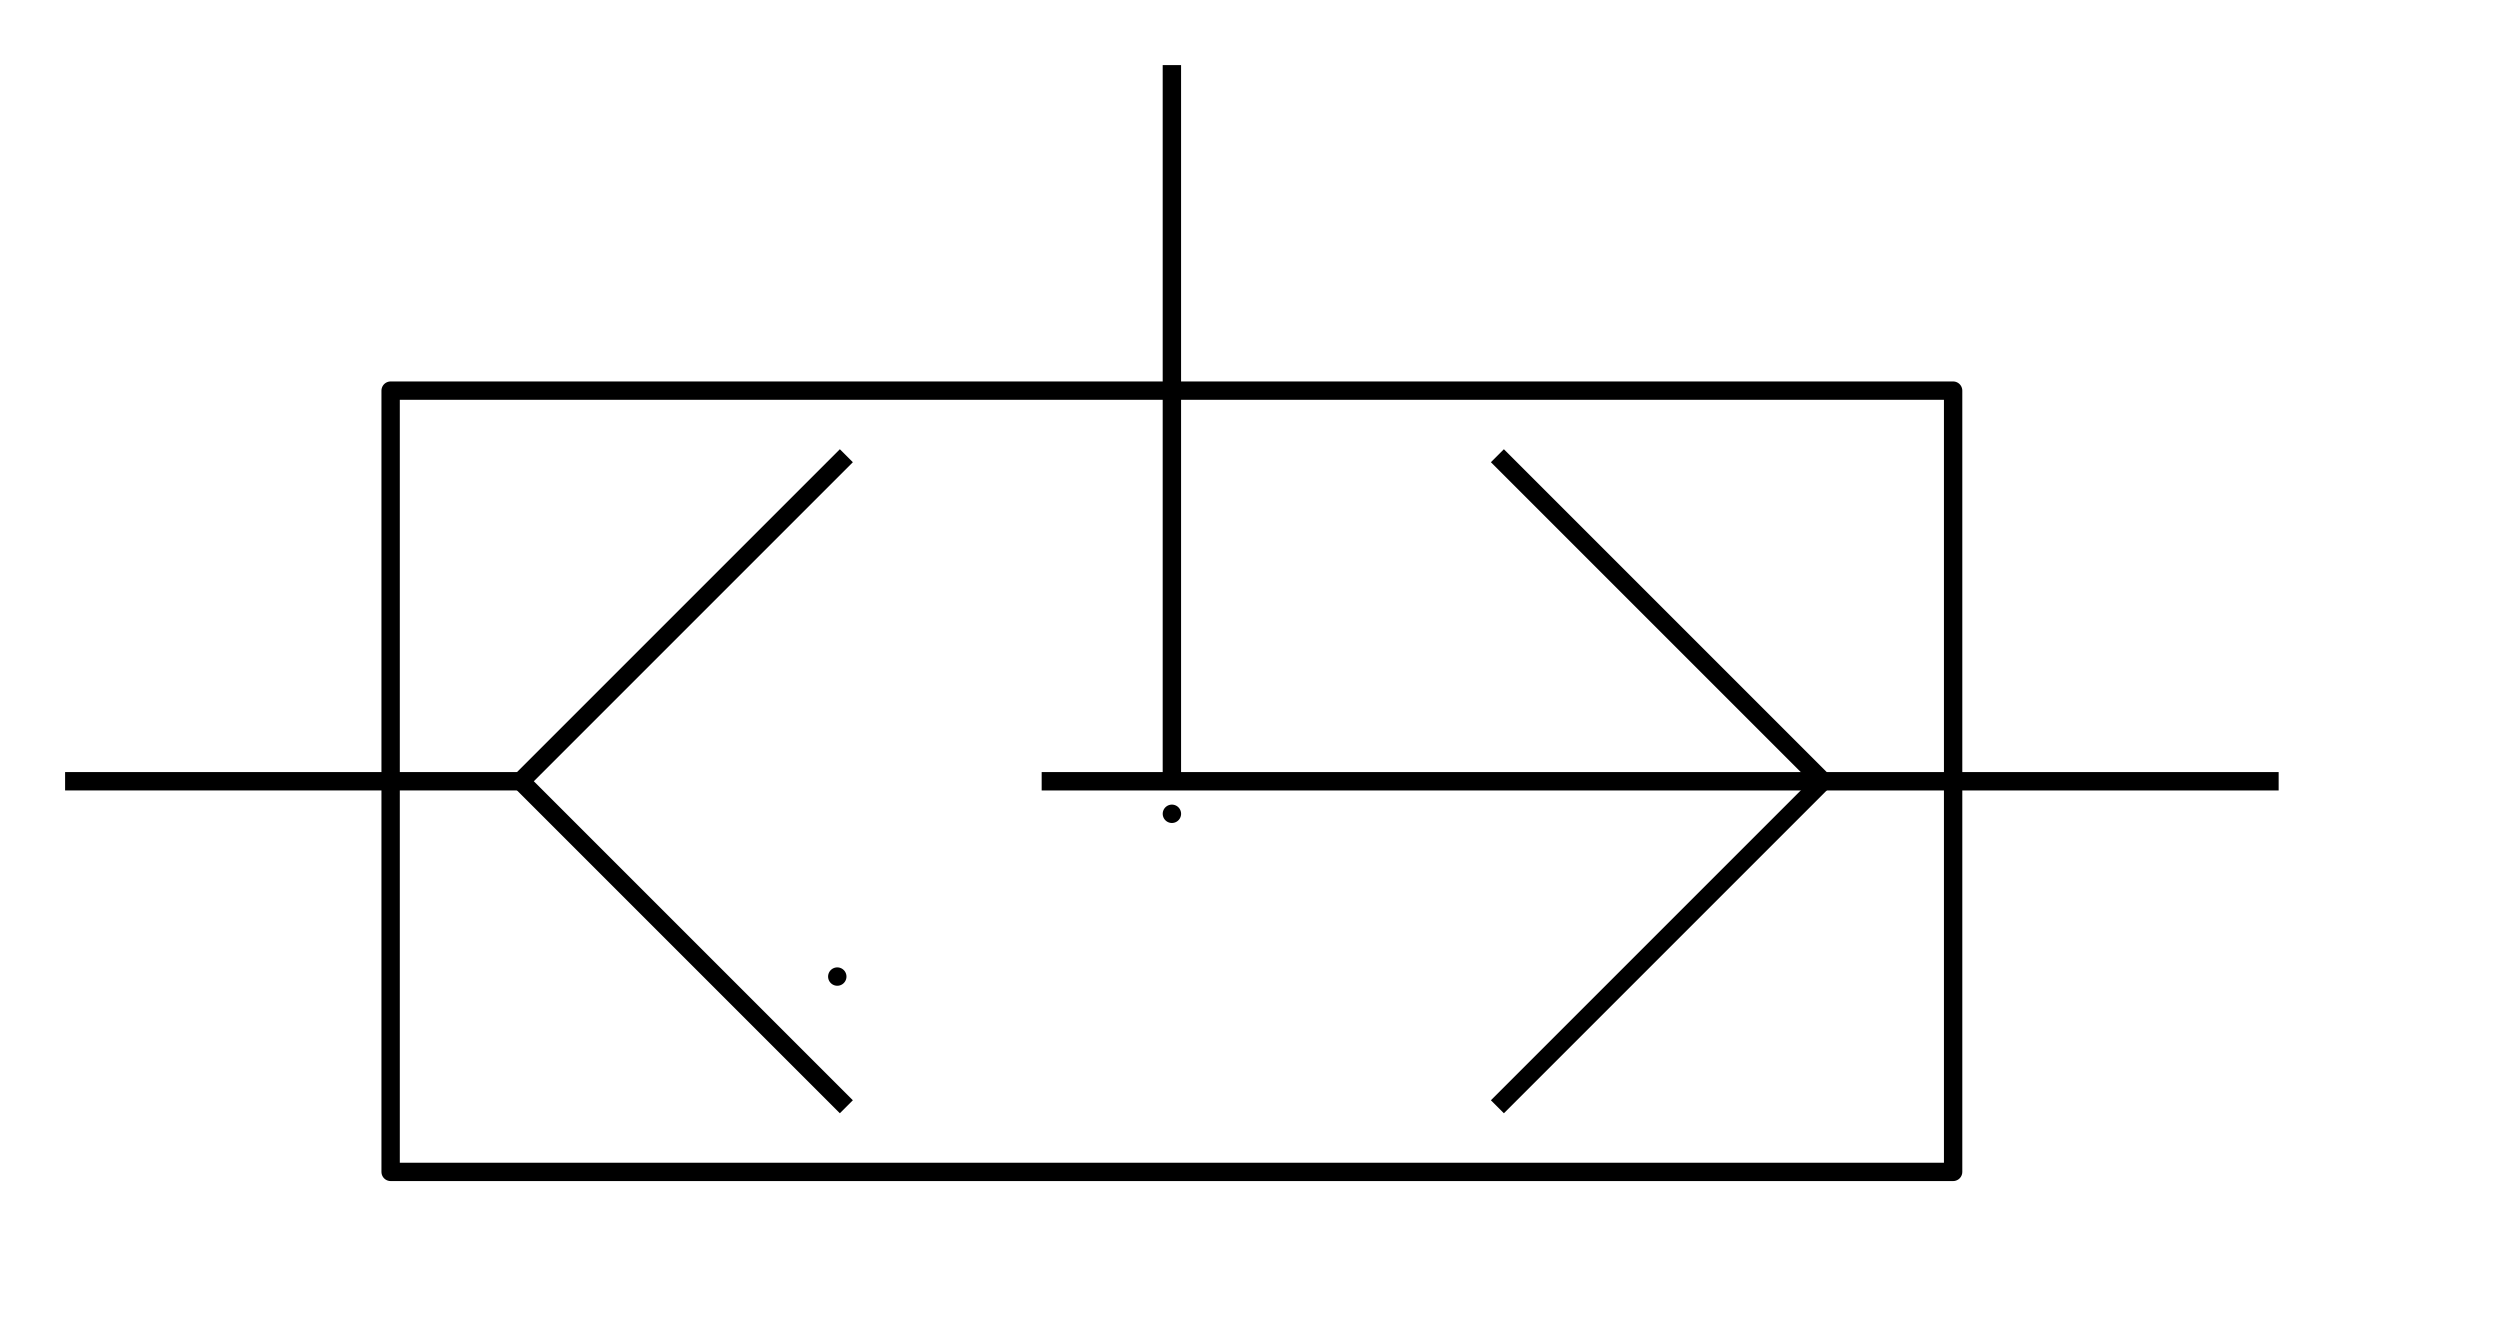 <?xml version="1.0" encoding="UTF-8" standalone="no"?>
<!-- Created with Inkscape (http://www.inkscape.org/) -->
<svg
   xmlns:dc="http://purl.org/dc/elements/1.1/"
   xmlns:cc="http://web.resource.org/cc/"
   xmlns:rdf="http://www.w3.org/1999/02/22-rdf-syntax-ns#"
   xmlns:svg="http://www.w3.org/2000/svg"
   xmlns="http://www.w3.org/2000/svg"
   xmlns:sodipodi="http://inkscape.sourceforge.net/DTD/sodipodi-0.dtd"
   xmlns:inkscape="http://www.inkscape.org/namespaces/inkscape"
   id="svg2"
   sodipodi:version="0.32"
   inkscape:version="0.43"
   width="36mm"
   height="19mm"
   version="1.0"
   sodipodi:docbase="C:\Dokumente und Einstellungen\MovGP0\Desktop"
   sodipodi:docname="Symbol_Series_manipulation_(electrical_magnet_operates_pressure_control_valve)_on_Valve.svg">
  <defs
     id="defs5">
    <marker
       inkscape:stockid="Arrow2Lstart"
       orient="auto"
       refY="0"
       refX="0"
       id="Arrow2Lstart"
       style="overflow:visible">
      <path
         id="path13015"
         style="font-size:12px;fill-rule:evenodd;stroke-width:0.625;stroke-linejoin:round"
         d="M 8.719,4.034 L -2.207,0.016 L 8.719,-4.002 C 6.973,-1.63 6.983,1.616 8.719,4.034 z "
         transform="matrix(1.1,0,0,1.1,-5.5,0)" />
    </marker>
    <marker
       inkscape:stockid="Arrow1Send"
       orient="auto"
       refY="0"
       refX="0"
       id="Arrow1Send"
       style="overflow:visible">
      <path
         id="path13018"
         d="M 0,0 L 5,-5 L -12.5,0 L 5,5 L 0,0 z "
         style="fill-rule:evenodd;stroke:#000000;stroke-width:1pt;marker-start:none"
         transform="scale(-0.2,-0.2)" />
    </marker>
    <marker
       inkscape:stockid="Arrow1Sstart"
       orient="auto"
       refY="0"
       refX="0"
       id="Arrow1Sstart"
       style="overflow:visible">
      <path
         id="path13021"
         d="M 0,0 L 5,-5 L -12.5,0 L 5,5 L 0,0 z "
         style="fill-rule:evenodd;stroke:#000000;stroke-width:1pt;marker-start:none"
         transform="scale(0.2,0.2)" />
    </marker>
    <marker
       inkscape:stockid="Arrow1Mend"
       orient="auto"
       refY="0"
       refX="0"
       id="Arrow1Mend"
       style="overflow:visible">
      <path
         id="path13024"
         d="M 0,0 L 5,-5 L -12.5,0 L 5,5 L 0,0 z "
         style="fill-rule:evenodd;stroke:#000000;stroke-width:1pt;marker-start:none"
         transform="scale(-0.4,-0.4)" />
    </marker>
    <marker
       inkscape:stockid="Arrow2Mend"
       orient="auto"
       refY="0"
       refX="0"
       id="Arrow2Mend"
       style="overflow:visible">
      <path
         id="path13006"
         style="font-size:12px;fill-rule:evenodd;stroke-width:0.625;stroke-linejoin:round"
         d="M 8.719,4.034 L -2.207,0.016 L 8.719,-4.002 C 6.973,-1.63 6.983,1.616 8.719,4.034 z "
         transform="matrix(-0.6,0,0,-0.6,3,0)" />
    </marker>
  </defs>
  <sodipodi:namedview
     inkscape:window-height="742"
     inkscape:window-width="988"
     inkscape:pageshadow="2"
     inkscape:pageopacity="0.0"
     borderopacity="1.0"
     bordercolor="#666666"
     pagecolor="#ffffff"
     id="base"
     showgrid="true"
     gridspacingy="1mm"
     gridspacingx="1mm"
     gridoriginy="0mm"
     gridoriginx="0mm"
     gridtolerance="0.25mm"
     gridempspacing="10"
     inkscape:grid-points="true"
     inkscape:guide-points="true"
     guidetolerance="0.25mm"
     inkscape:zoom="5.6568543"
     inkscape:cx="67.788151"
     inkscape:cy="32.080592"
     inkscape:window-x="32"
     inkscape:window-y="-4"
     inkscape:current-layer="svg2"
     inkscape:document-units="mm" />
  <path
     style="fill:none;fill-opacity:0.75;fill-rule:evenodd;stroke:#000000;stroke-width:1px;stroke-linecap:butt;stroke-linejoin:miter;stroke-opacity:1"
     d="M 46.063,24.803 L 28.346,42.52 L 46.063,60.236"
     id="path15677"
     sodipodi:nodetypes="ccc" />
  <path
     sodipodi:type="arc"
     style="fill:none;fill-opacity:1;stroke:#000000;stroke-width:0.999;stroke-linecap:round;stroke-linejoin:round;stroke-miterlimit:4;stroke-dasharray:none;stroke-dashoffset:0;stroke-opacity:1"
     id="path15679"
     sodipodi:cx="31.889763"
     sodipodi:cy="21.259842"
     sodipodi:rx="10.629921"
     sodipodi:ry="10.629921"
     d="M 31.895,31.89 A 10.63,10.63 0 1 1 31.895,31.89"
     sodipodi:start="1.5703485"
     sodipodi:end="7.8535244"
     sodipodi:open="true"
     transform="translate(13.674,21.26)" />
  <path
     style="fill:none;fill-opacity:0.75;fill-rule:evenodd;stroke:#000000;stroke-width:1px;stroke-linecap:butt;stroke-linejoin:miter;stroke-opacity:1"
     d="M 28.346,42.52 L 3.543,42.52"
     id="path16554"
     sodipodi:nodetypes="cc" />
  <path
     style="fill:none;fill-opacity:0.75;fill-rule:evenodd;stroke:#000000;stroke-width:1px;stroke-linecap:butt;stroke-linejoin:miter;stroke-opacity:1"
     d="M 56.693,42.52 C 56.693,42.52 124.016,42.52 124.016,42.52"
     id="path16556"
     sodipodi:nodetypes="cc" />
  <rect
     style="fill:none;fill-opacity:1;stroke:#000000;stroke-width:0.999;stroke-linecap:round;stroke-linejoin:round;stroke-miterlimit:4;stroke-dasharray:none;stroke-dashoffset:0;stroke-opacity:1"
     id="rect16562"
     width="85.039"
     height="42.52"
     x="21.26"
     y="21.26" />
  <path
     style="fill:none;fill-opacity:0.75;fill-rule:evenodd;stroke:#000000;stroke-width:1px;stroke-linecap:butt;stroke-linejoin:miter;stroke-opacity:1"
     d="M 81.496,24.803 L 99.213,42.52 L 81.496,60.236"
     id="path16582"
     sodipodi:nodetypes="ccc" />
  <path
     style="fill:none;fill-opacity:0.75;fill-rule:evenodd;stroke:#000000;stroke-width:1px;stroke-linecap:butt;stroke-linejoin:miter;stroke-opacity:1"
     d="M 63.78,42.52 L 63.78,3.543"
     id="path16591" />
  <path
     sodipodi:type="arc"
     style="fill:#000000;fill-opacity:1;stroke:#000000;stroke-width:0.999;stroke-linecap:round;stroke-linejoin:round;stroke-miterlimit:4;stroke-dasharray:none;stroke-dashoffset:0;stroke-opacity:1"
     id="path16593"
     sodipodi:cx="62.007874"
     sodipodi:cy="33.661419"
     sodipodi:rx="1.7716535"
     sodipodi:ry="1.7716535"
     d="M 62.009,35.433 A 1.772,1.772 0 1 1 62.009,35.433"
     sodipodi:start="1.5703485"
     sodipodi:end="7.8535244"
     sodipodi:open="true"
     transform="translate(1.772,8.858)" />
</svg>
